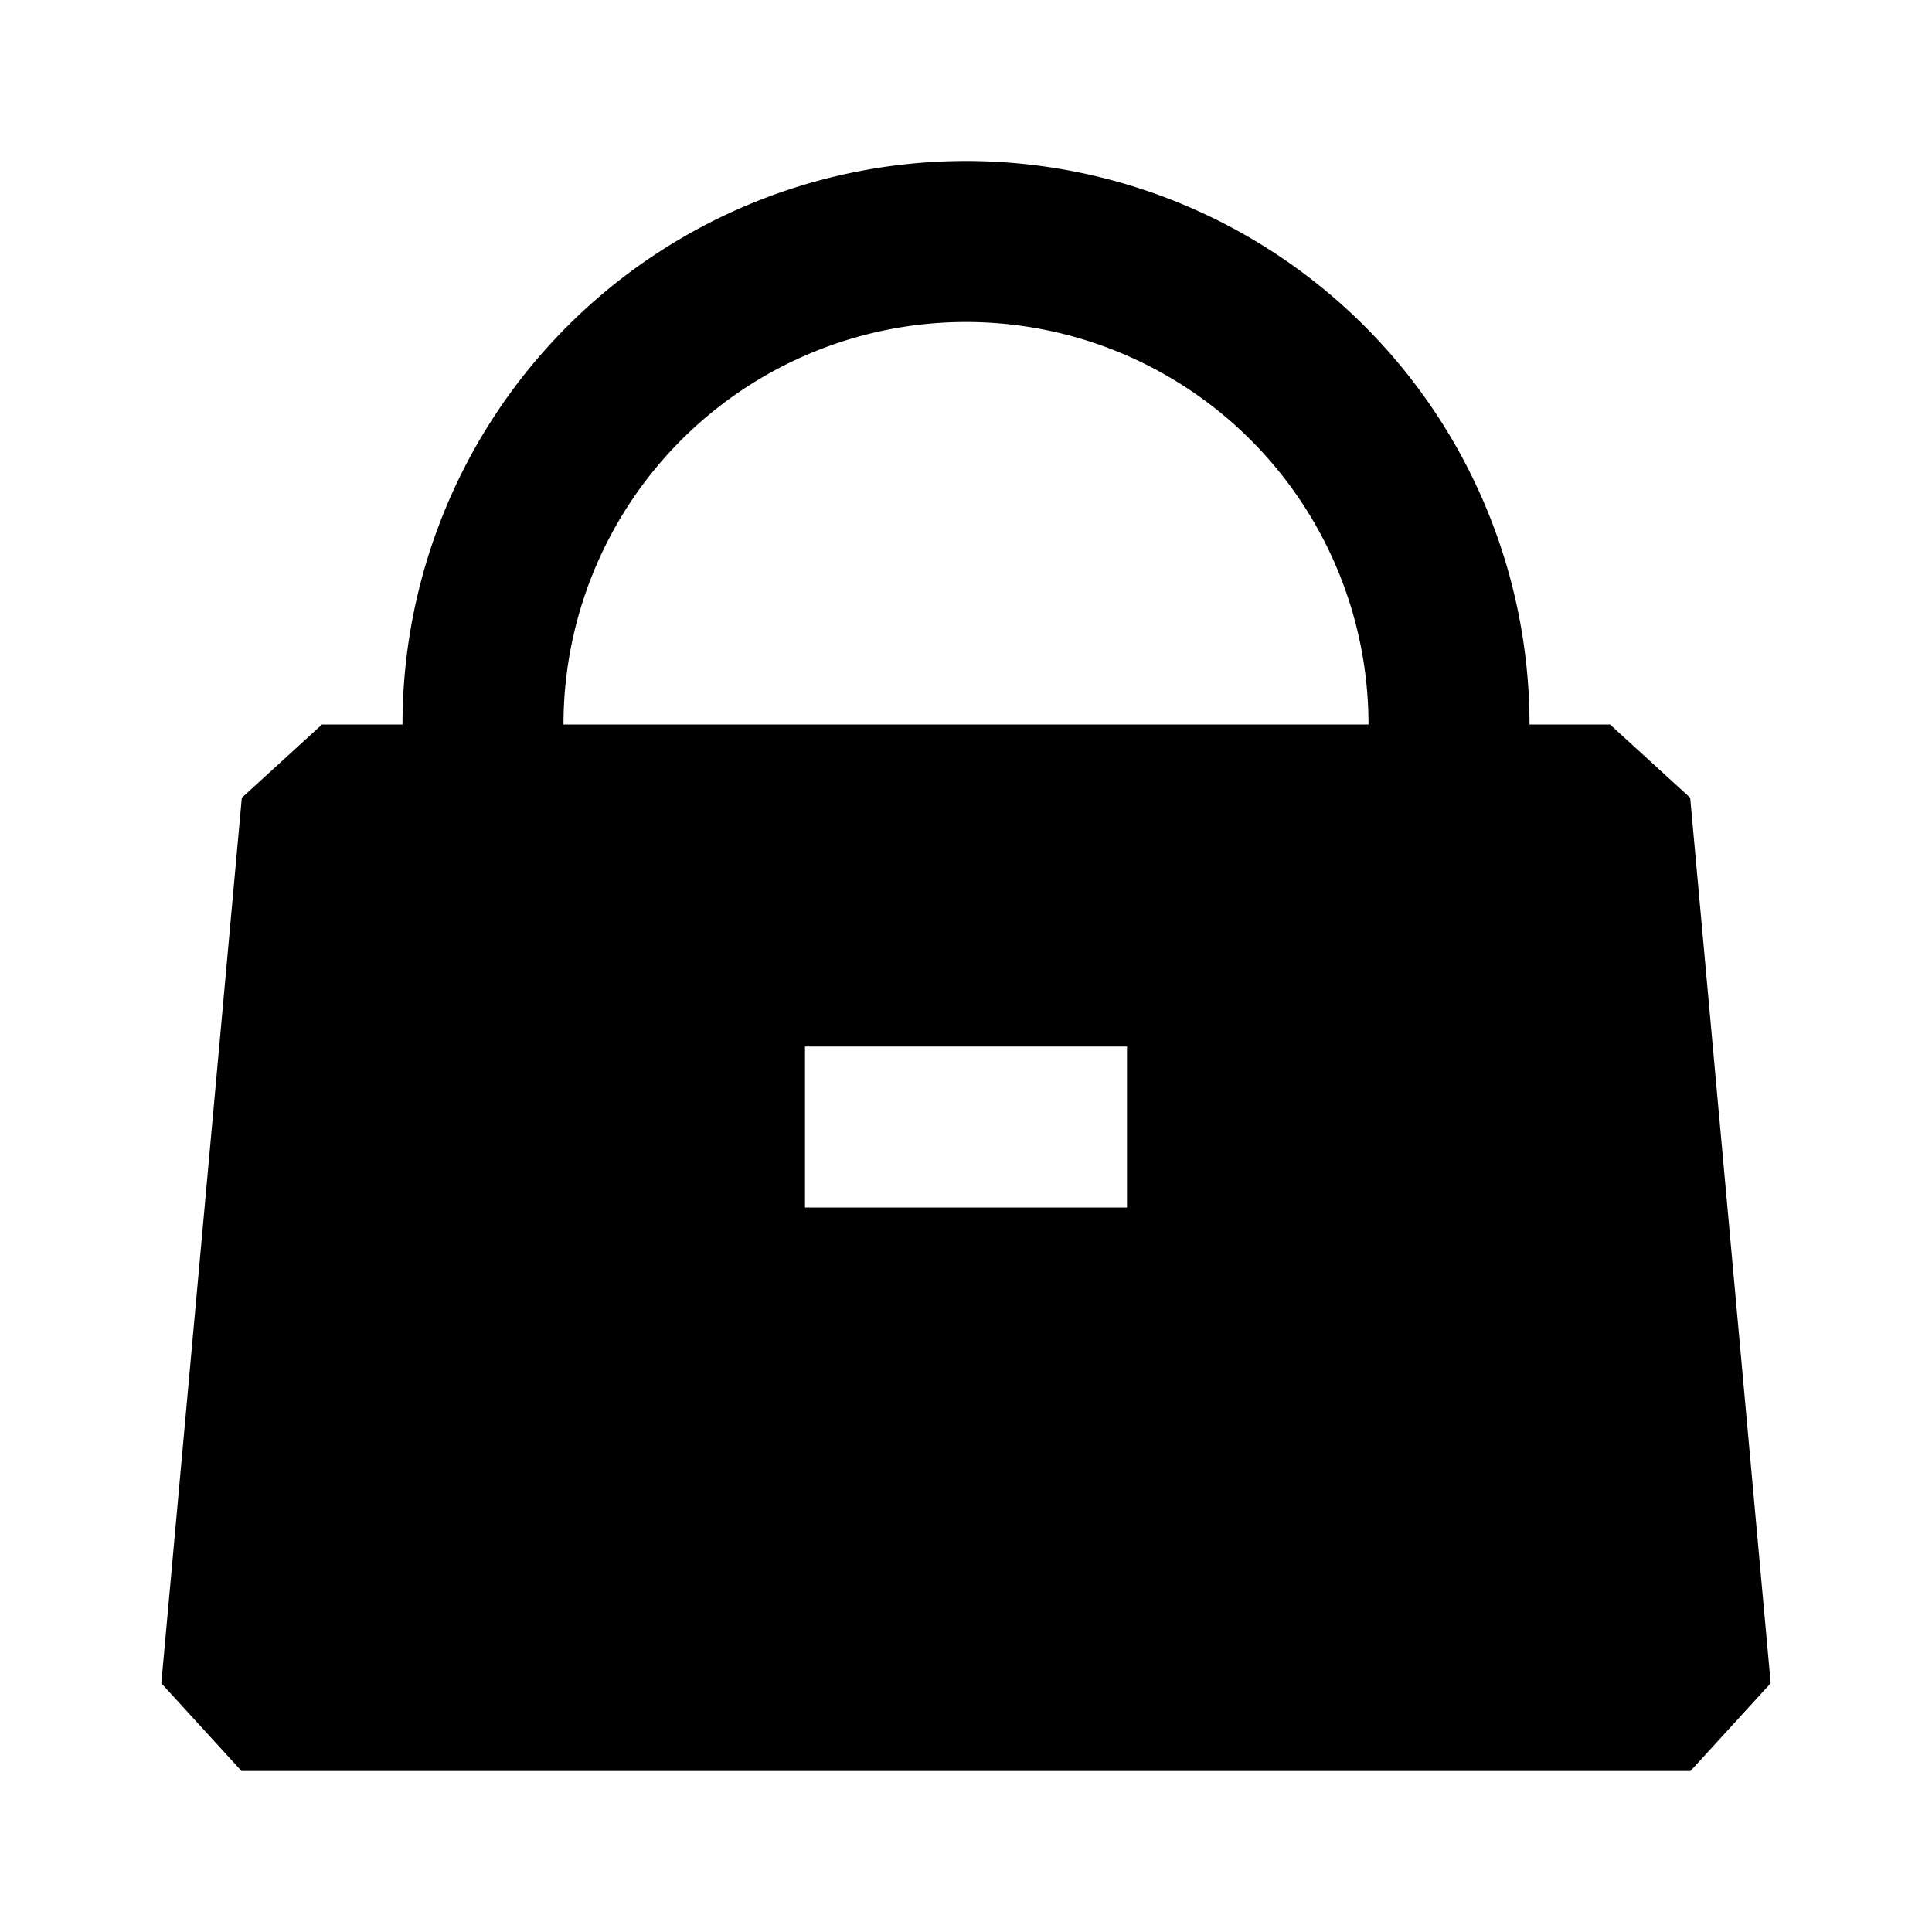 <svg xmlns="http://www.w3.org/2000/svg" width="24" height="24" fill="none">
  <path
    fill="currentColor"
    d="M12 2a7 7 0 0 1 7 7h1l.996.91 1 11L21 22H3l-.996-1.09 1-11L4 9h1a7 7 0 0 1 7-7m0 2a5 5 0 0 0-5 5h10a5 5 0 0 0-5-5m2 11v-2h-4v2z"
  />
</svg>
